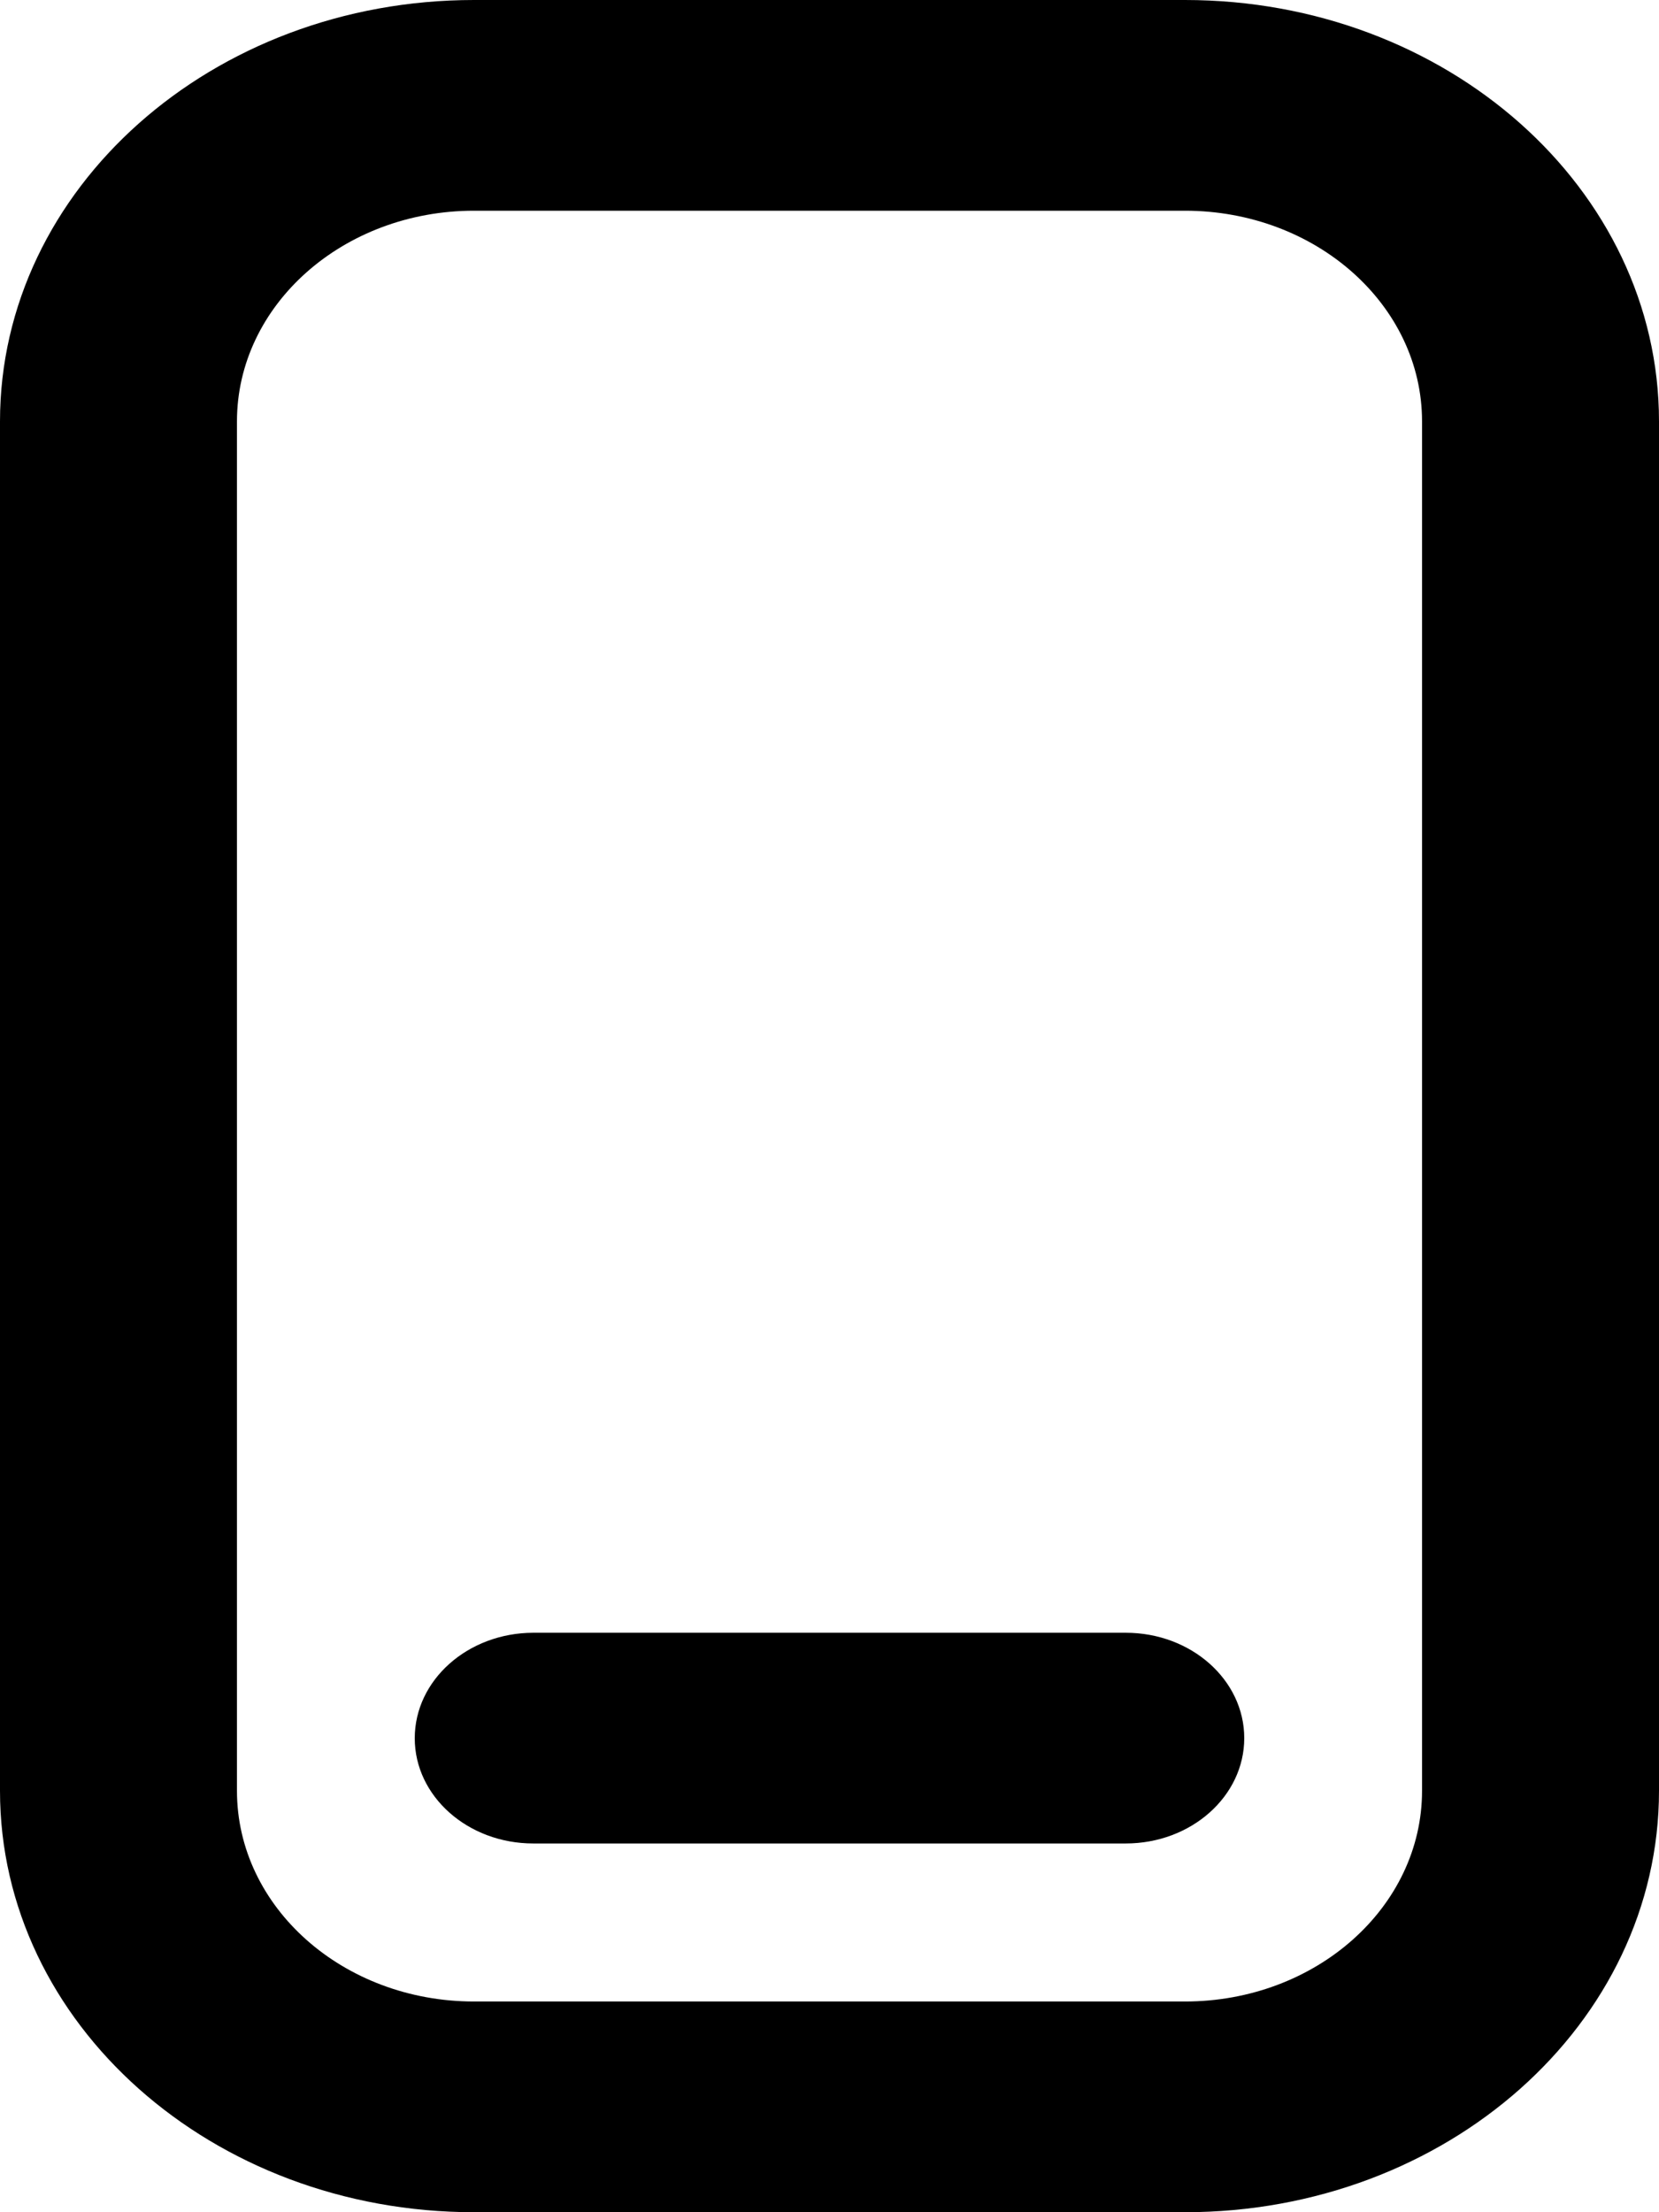 <svg xmlns="http://www.w3.org/2000/svg" xmlns:xlink="http://www.w3.org/1999/xlink" width="12" height="16" viewBox="0 0 12 16" fill="none">
<path d="M3.429 0L8.571 0C10.465 0 12 1.364 12 3.048L12 12.952C12 14.636 10.465 16 8.571 16L3.429 16C1.535 16 0 14.636 0 12.952L0 3.048C0 1.364 1.535 0 3.429 0ZM3.429 1.524C2.482 1.524 1.714 2.206 1.714 3.048L1.714 12.952C1.714 13.794 2.482 14.476 3.429 14.476L8.571 14.476C9.518 14.476 10.286 13.794 10.286 12.952L10.286 3.048C10.286 2.206 9.518 1.524 8.571 1.524L3.429 1.524ZM3.857 13.333C3.384 13.333 3 12.992 3 12.572C3 12.151 3.384 11.81 3.857 11.809L8.143 11.809C8.616 11.809 9 12.15 9 12.571C9 12.992 8.616 13.333 8.143 13.333L3.857 13.333Z" fill-rule="evenodd"  fill="#000000" >
</path>
</svg>
